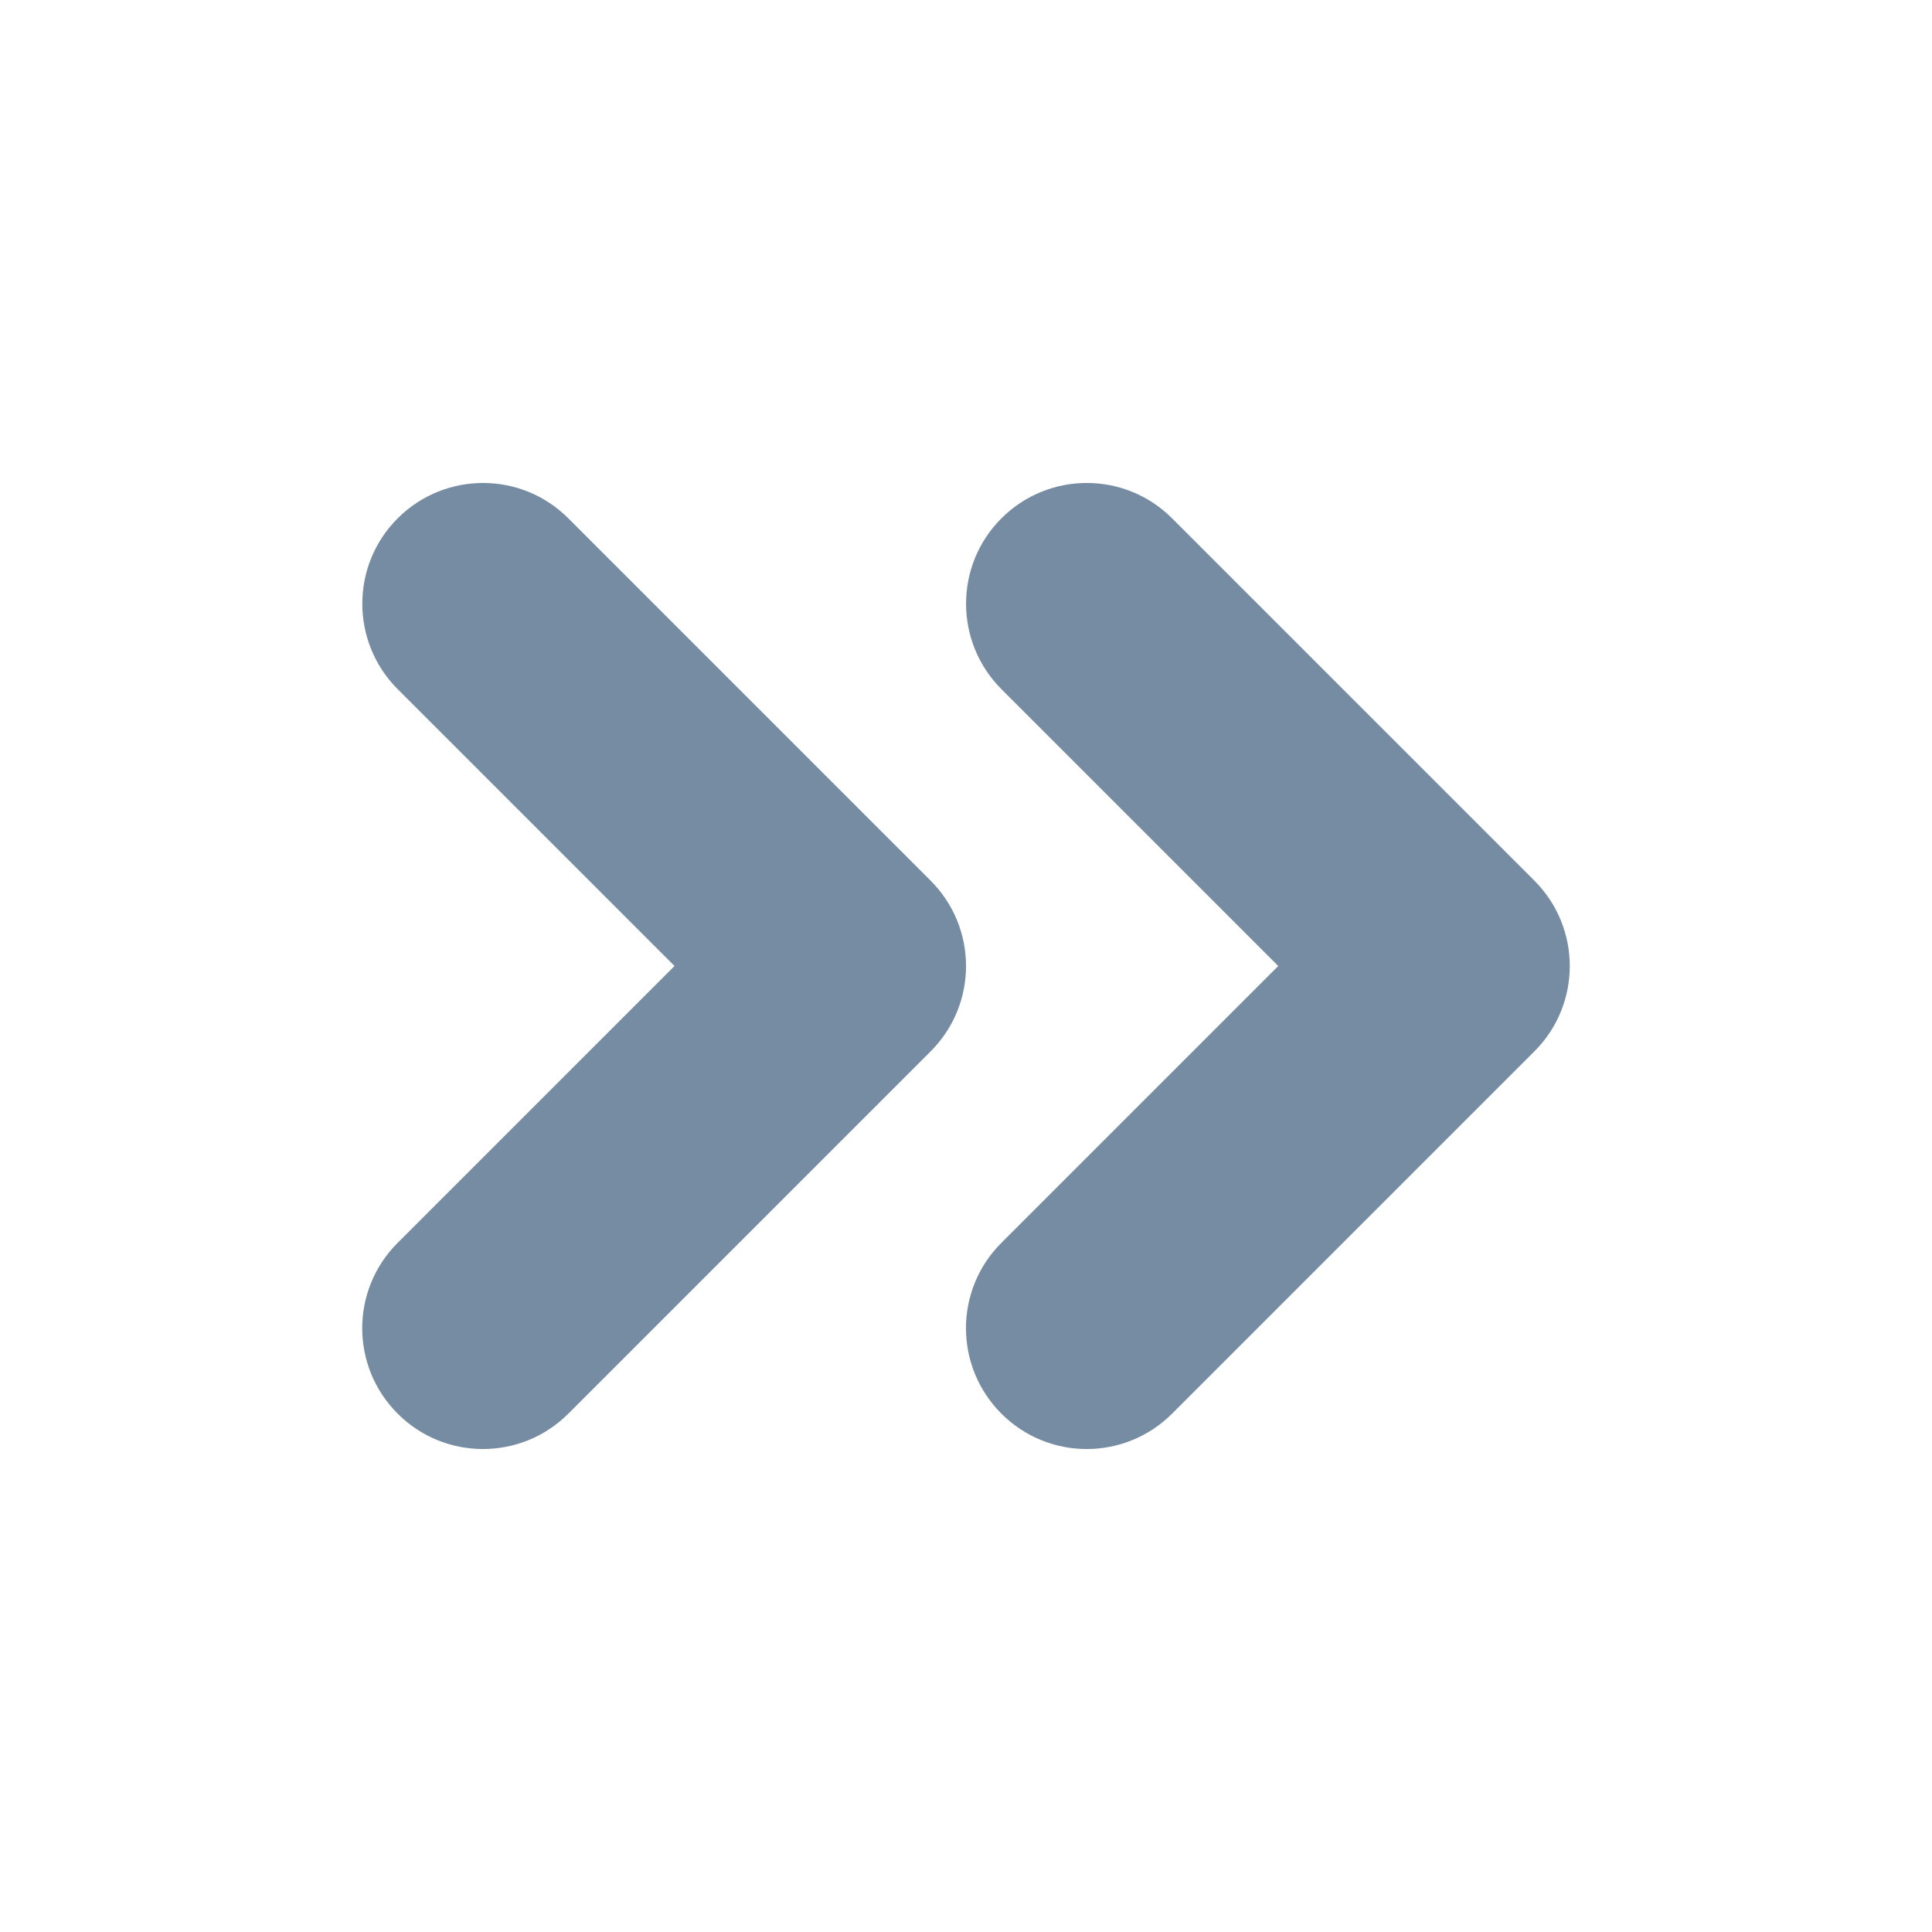 <svg xmlns="http://www.w3.org/2000/svg" xmlns:xlink="http://www.w3.org/1999/xlink" width="16" height="16" viewBox="0 0 16 16"><defs><path id="icons-solid-arrow-double-double-right" d="M3.293 10.293 5.586 8l-2.293-2.293c-.39-.391-.39-1.024 0-1.414.391-.391 1.024-.391 1.414 0l3 3c.391.391.391 1.024 0 1.414l-3 3c-.391.391-1.024.391-1.414 0-.391-.391-.391-1.024 0-1.414zm5 0L10.586 8l-2.293-2.293c-.39-.391-.39-1.024 0-1.414.391-.391 1.024-.391 1.414 0l3 3c.391.391.391 1.024 0 1.414l-3 3c-.391.391-1.024.391-1.414 0-.391-.391-.391-1.024 0-1.414z" /></defs><use xlink:href="#icons-solid-arrow-double-double-right" fill="#758CA3" fill-rule="evenodd" /></svg>